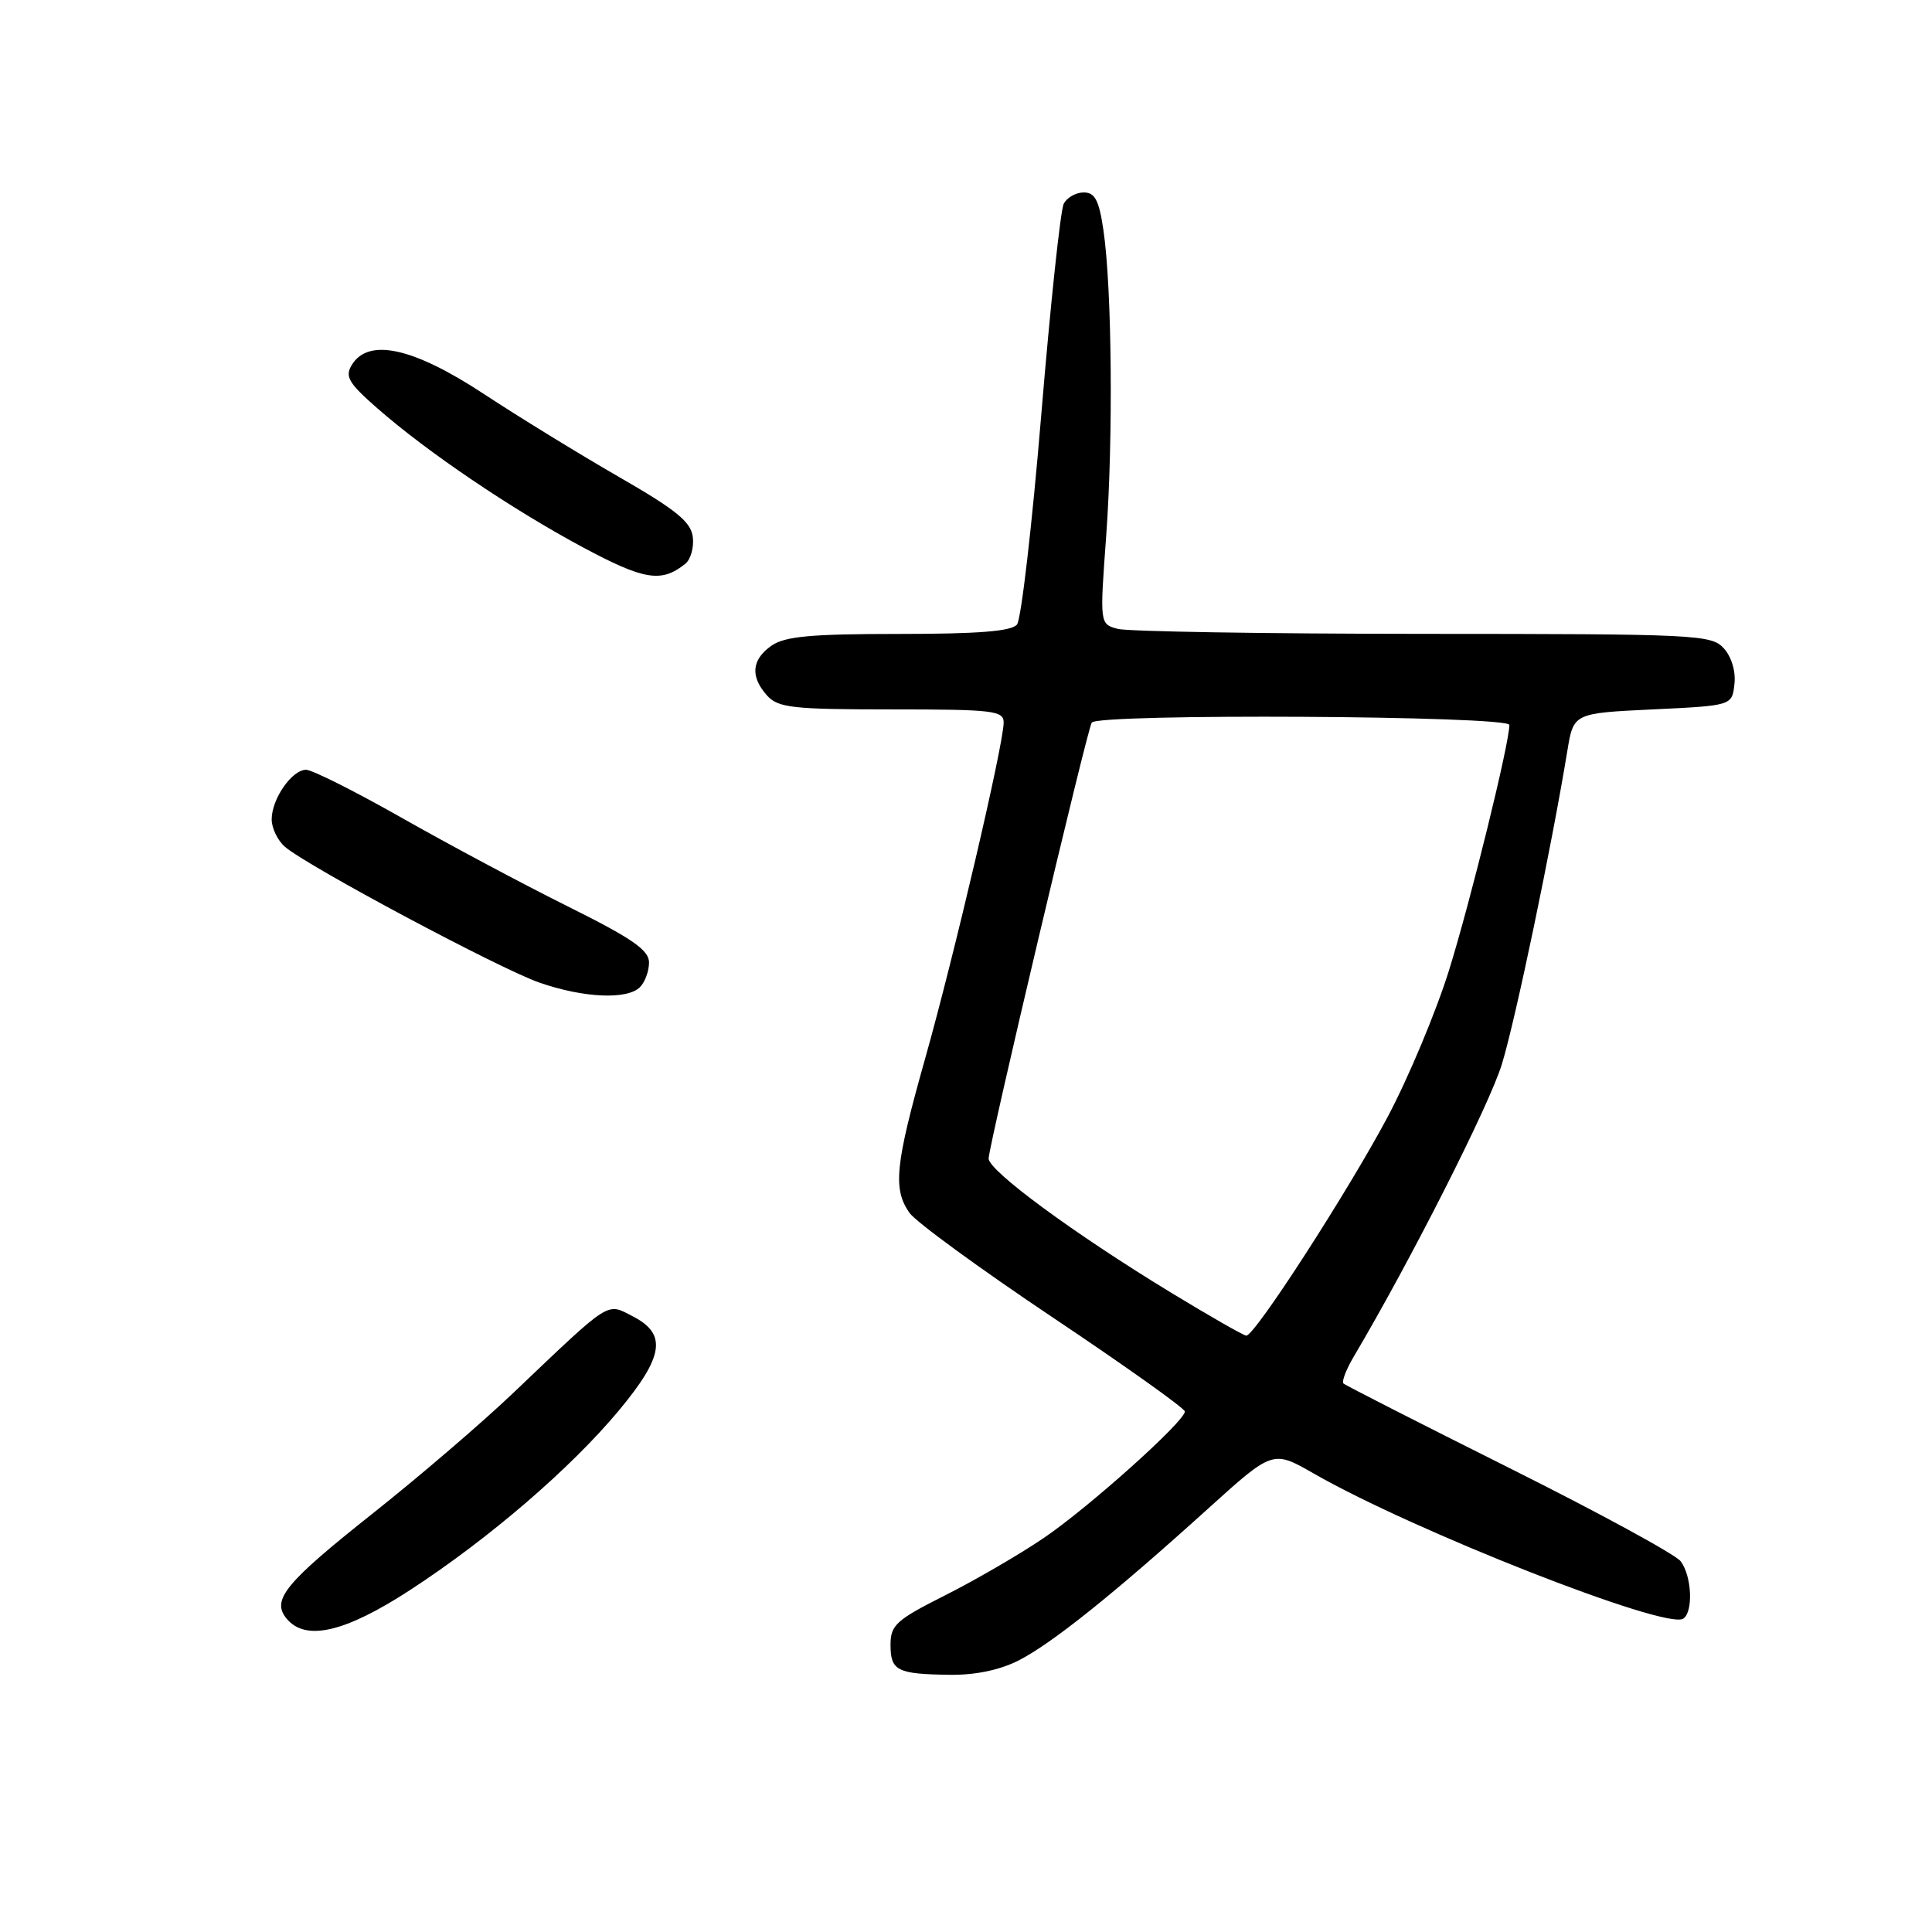 <?xml version="1.0" encoding="UTF-8" standalone="no"?>
<!DOCTYPE svg PUBLIC "-//W3C//DTD SVG 1.1//EN" "http://www.w3.org/Graphics/SVG/1.1/DTD/svg11.dtd" >
<svg xmlns="http://www.w3.org/2000/svg" xmlns:xlink="http://www.w3.org/1999/xlink" version="1.1" viewBox="0 0 256 256">
 <g >
 <path fill="currentColor"
d=" M 134.97 220.02 C 139.40 217.76 147.63 211.16 160.08 199.90 C 168.66 192.14 168.66 192.14 174.08 195.25 C 187.27 202.82 220.66 215.95 223.02 214.49 C 224.39 213.64 224.19 208.83 222.69 206.87 C 222.01 205.97 211.79 200.41 199.98 194.51 C 188.16 188.60 178.28 183.57 178.02 183.32 C 177.75 183.07 178.38 181.44 179.42 179.69 C 187.00 166.87 197.36 146.40 199.01 141.00 C 200.81 135.13 205.59 112.24 207.68 99.50 C 208.50 94.50 208.50 94.50 219.00 94.00 C 229.50 93.50 229.50 93.50 229.82 90.66 C 230.02 88.98 229.44 87.04 228.42 85.91 C 226.77 84.09 224.82 84.00 188.60 83.99 C 167.64 83.98 149.42 83.68 148.11 83.33 C 145.72 82.69 145.72 82.69 146.57 71.10 C 147.52 58.17 147.34 38.14 146.21 30.50 C 145.63 26.54 145.09 25.50 143.60 25.50 C 142.56 25.50 141.37 26.18 140.95 27.00 C 140.52 27.82 139.18 40.42 137.97 55.00 C 136.76 69.58 135.31 82.06 134.76 82.75 C 134.04 83.65 129.62 84.00 119.10 84.00 C 107.45 84.00 103.99 84.32 102.22 85.56 C 99.58 87.41 99.39 89.66 101.65 92.17 C 103.12 93.79 105.04 94.00 118.15 94.00 C 131.63 94.00 133.00 94.16 132.99 95.75 C 132.98 98.63 126.45 126.57 122.59 140.25 C 118.61 154.36 118.29 157.54 120.51 160.71 C 121.34 161.90 129.89 168.14 139.51 174.58 C 149.13 181.02 157.00 186.62 157.00 187.03 C 157.00 188.33 144.24 199.77 138.26 203.82 C 135.09 205.97 129.24 209.37 125.25 211.38 C 118.75 214.65 118.00 215.33 118.00 217.93 C 118.00 221.38 118.85 221.82 125.79 221.92 C 129.22 221.97 132.44 221.30 134.97 220.02 Z  M 54.38 210.66 C 64.82 203.86 75.63 194.55 82.01 186.89 C 87.95 179.75 88.40 176.78 83.90 174.45 C 80.32 172.60 81.13 172.08 68.00 184.58 C 63.88 188.51 55.55 195.65 49.50 200.45 C 37.76 209.76 35.92 212.00 37.98 214.48 C 40.50 217.52 45.73 216.30 54.38 210.66 Z  M 84.80 130.80 C 85.46 130.14 86.00 128.67 86.00 127.53 C 86.00 125.89 83.74 124.33 75.25 120.11 C 69.34 117.17 59.44 111.89 53.26 108.38 C 47.07 104.87 41.36 102.00 40.56 102.00 C 38.68 102.00 36.00 105.86 36.00 108.57 C 36.00 109.73 36.79 111.37 37.75 112.20 C 40.75 114.79 66.24 128.39 71.50 130.21 C 77.37 132.24 83.11 132.49 84.80 130.80 Z  M 90.80 74.71 C 91.52 74.14 91.97 72.54 91.80 71.16 C 91.56 69.15 89.60 67.56 82.00 63.19 C 76.78 60.18 68.71 55.23 64.08 52.18 C 54.75 46.05 48.85 44.75 46.63 48.33 C 45.67 49.89 46.16 50.74 50.00 54.10 C 56.62 59.91 67.80 67.46 77.21 72.51 C 85.37 76.88 87.63 77.25 90.80 74.71 Z  M 155.00 171.18 C 142.18 163.37 131.00 155.13 131.00 153.51 C 131.00 151.86 144.02 96.78 144.66 95.75 C 145.41 94.52 200.00 94.83 200.00 96.06 C 200.00 98.49 194.90 119.22 192.03 128.48 C 190.33 133.96 186.66 142.74 183.88 147.98 C 178.62 157.87 166.26 177.01 165.14 176.98 C 164.79 176.97 160.22 174.36 155.00 171.18 Z "/>
</g>
</svg>